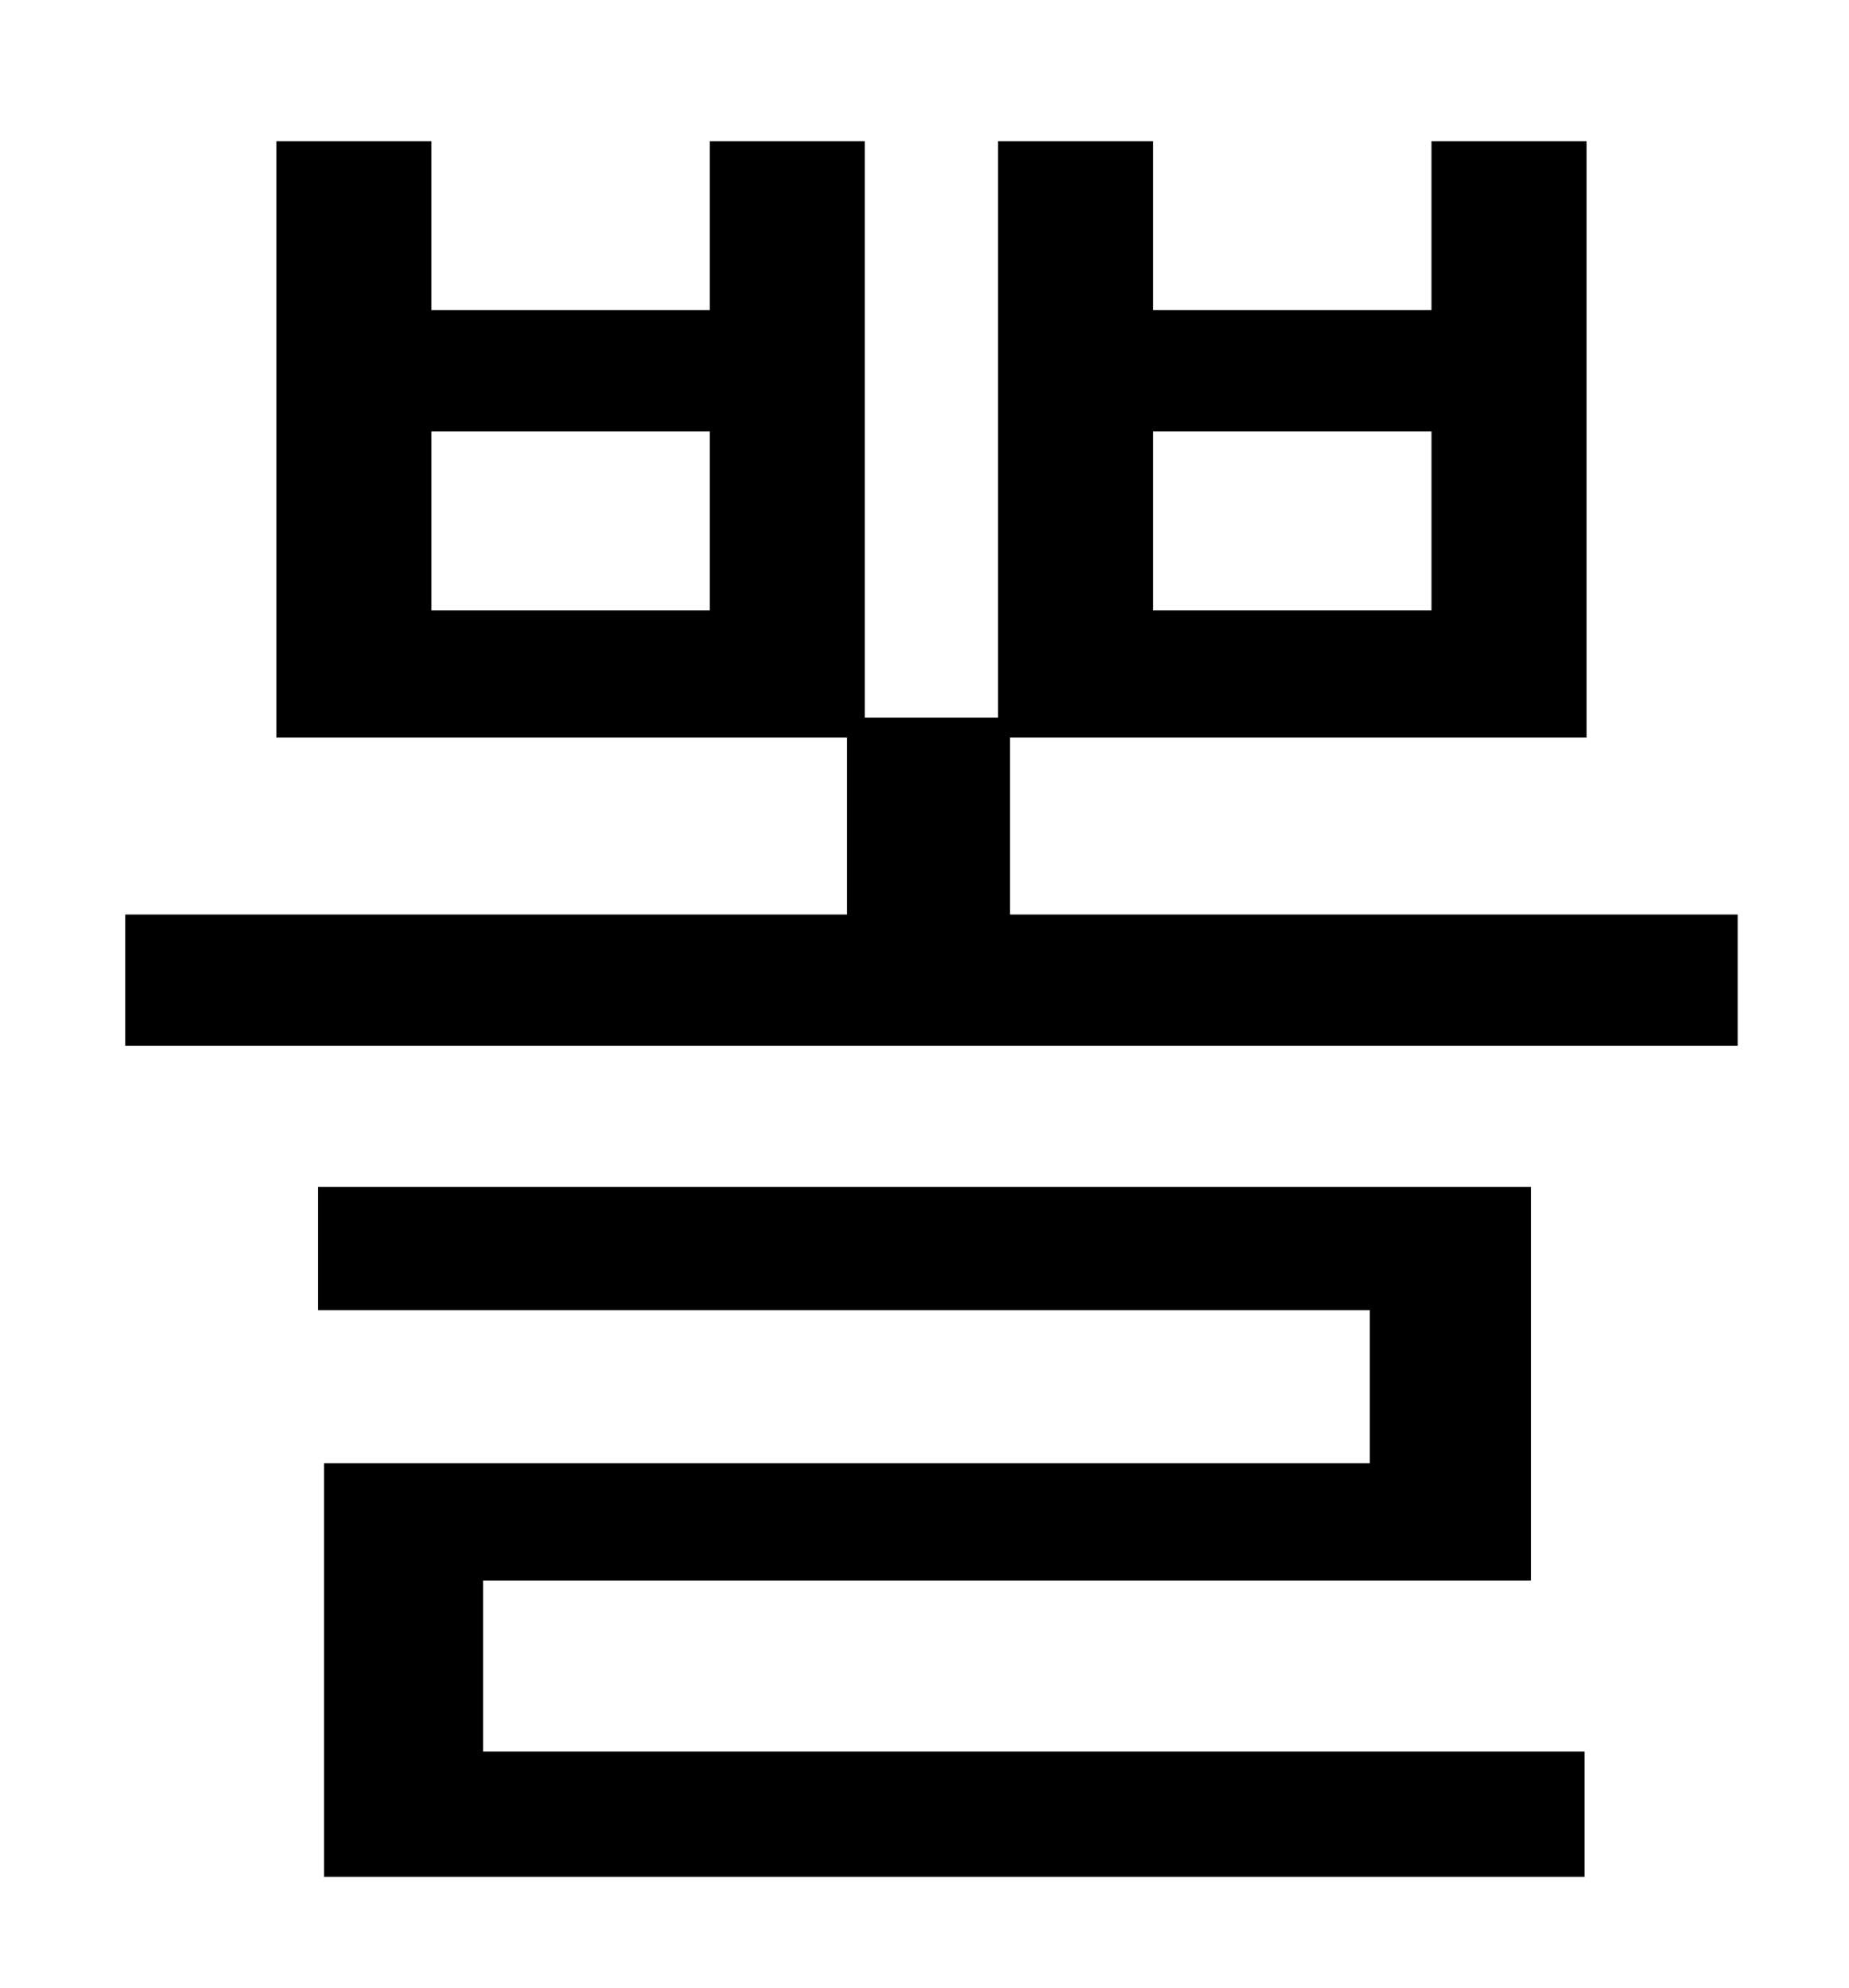 <?xml version="1.0" standalone="no"?>
<!DOCTYPE svg PUBLIC "-//W3C//DTD SVG 1.1//EN" "http://www.w3.org/Graphics/SVG/1.1/DTD/svg11.dtd" >
<svg xmlns="http://www.w3.org/2000/svg" xmlns:xlink="http://www.w3.org/1999/xlink" version="1.1" viewBox="-10 0 930 1000">
   <path fill="currentColor"
d="M233 795v86h554v63h-634v-208h526v-77h-529v-62h610v198h-527zM570 217v90h140v-90h-140zM347 307v-90h-140v90h140zM498 460h366v66h-811v-66h363v-89h-287v-300h78v85h140v-85h78v290h67v-290h78v85h140v-85h78v300h-290v89z" />
</svg>
